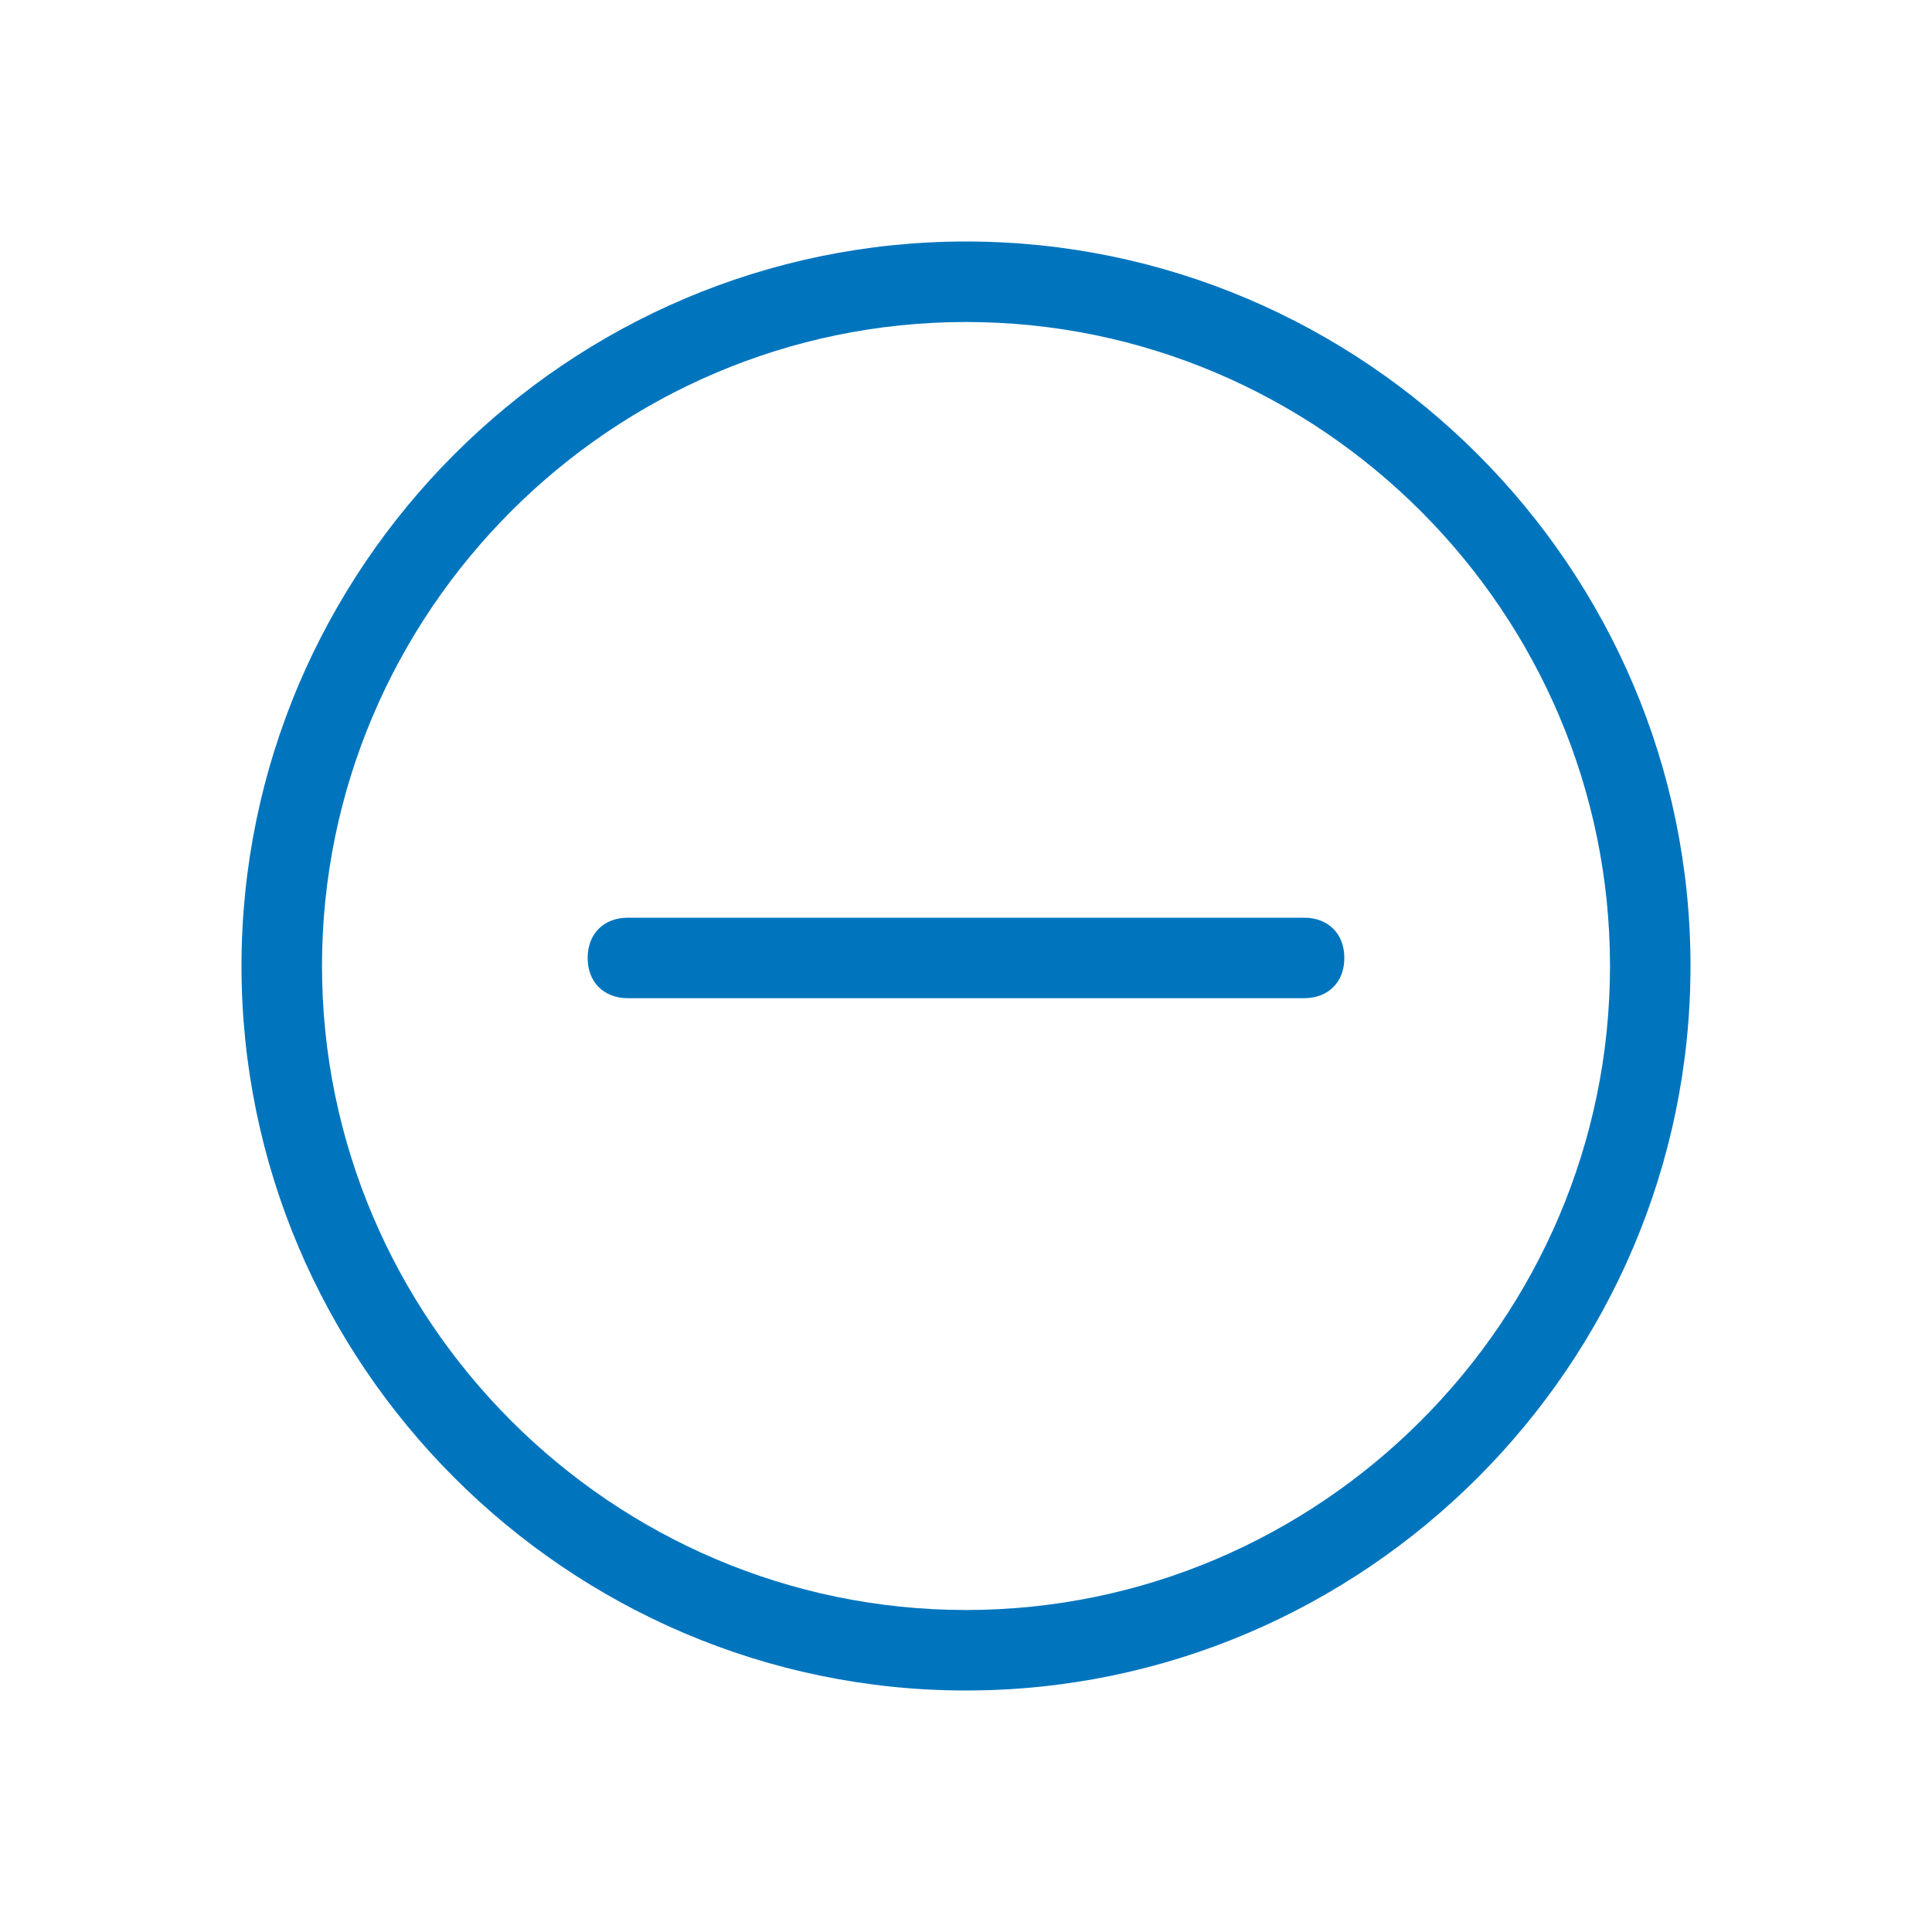 <?xml version="1.0" encoding="utf-8"?>
<!-- Generator: Adobe Illustrator 22.1.0, SVG Export Plug-In . SVG Version: 6.00 Build 0)  -->
<svg version="1.1" id="Layer_1" xmlns="http://www.w3.org/2000/svg" xmlns:xlink="http://www.w3.org/1999/xlink" x="0px" y="0px"
	 viewBox="0 0 48 48" style="enable-background:new 0 0 48 48;" xml:space="preserve">
<style type="text/css">
	.st0{fill:#0075BE;}
	.st1{fill:none;}
</style>
<title>48-enclosed-minus</title>
<path class="st0" d="M32.4,22.8H15.6c-0.6,0-1,0.4-1,1s0.4,1,1,1h16.8c0.6,0,1-0.4,1-1S33,22.8,32.4,22.8z"/>
<g id="transparent_bounding_box">
	<rect class="st1" width="48" height="48"/>
</g>
<g id="Layer_1_1_">
	<path class="st0" d="M24,6C14.1,6,6,14.1,6,24s8.1,18,18,18s18-8.1,18-18S33.9,6,24,6z M24,40c-8.8,0-16-7.2-16-16S15.2,8,24,8
		s16,7.2,16,16S32.8,40,24,40z"/>
</g>
</svg>

